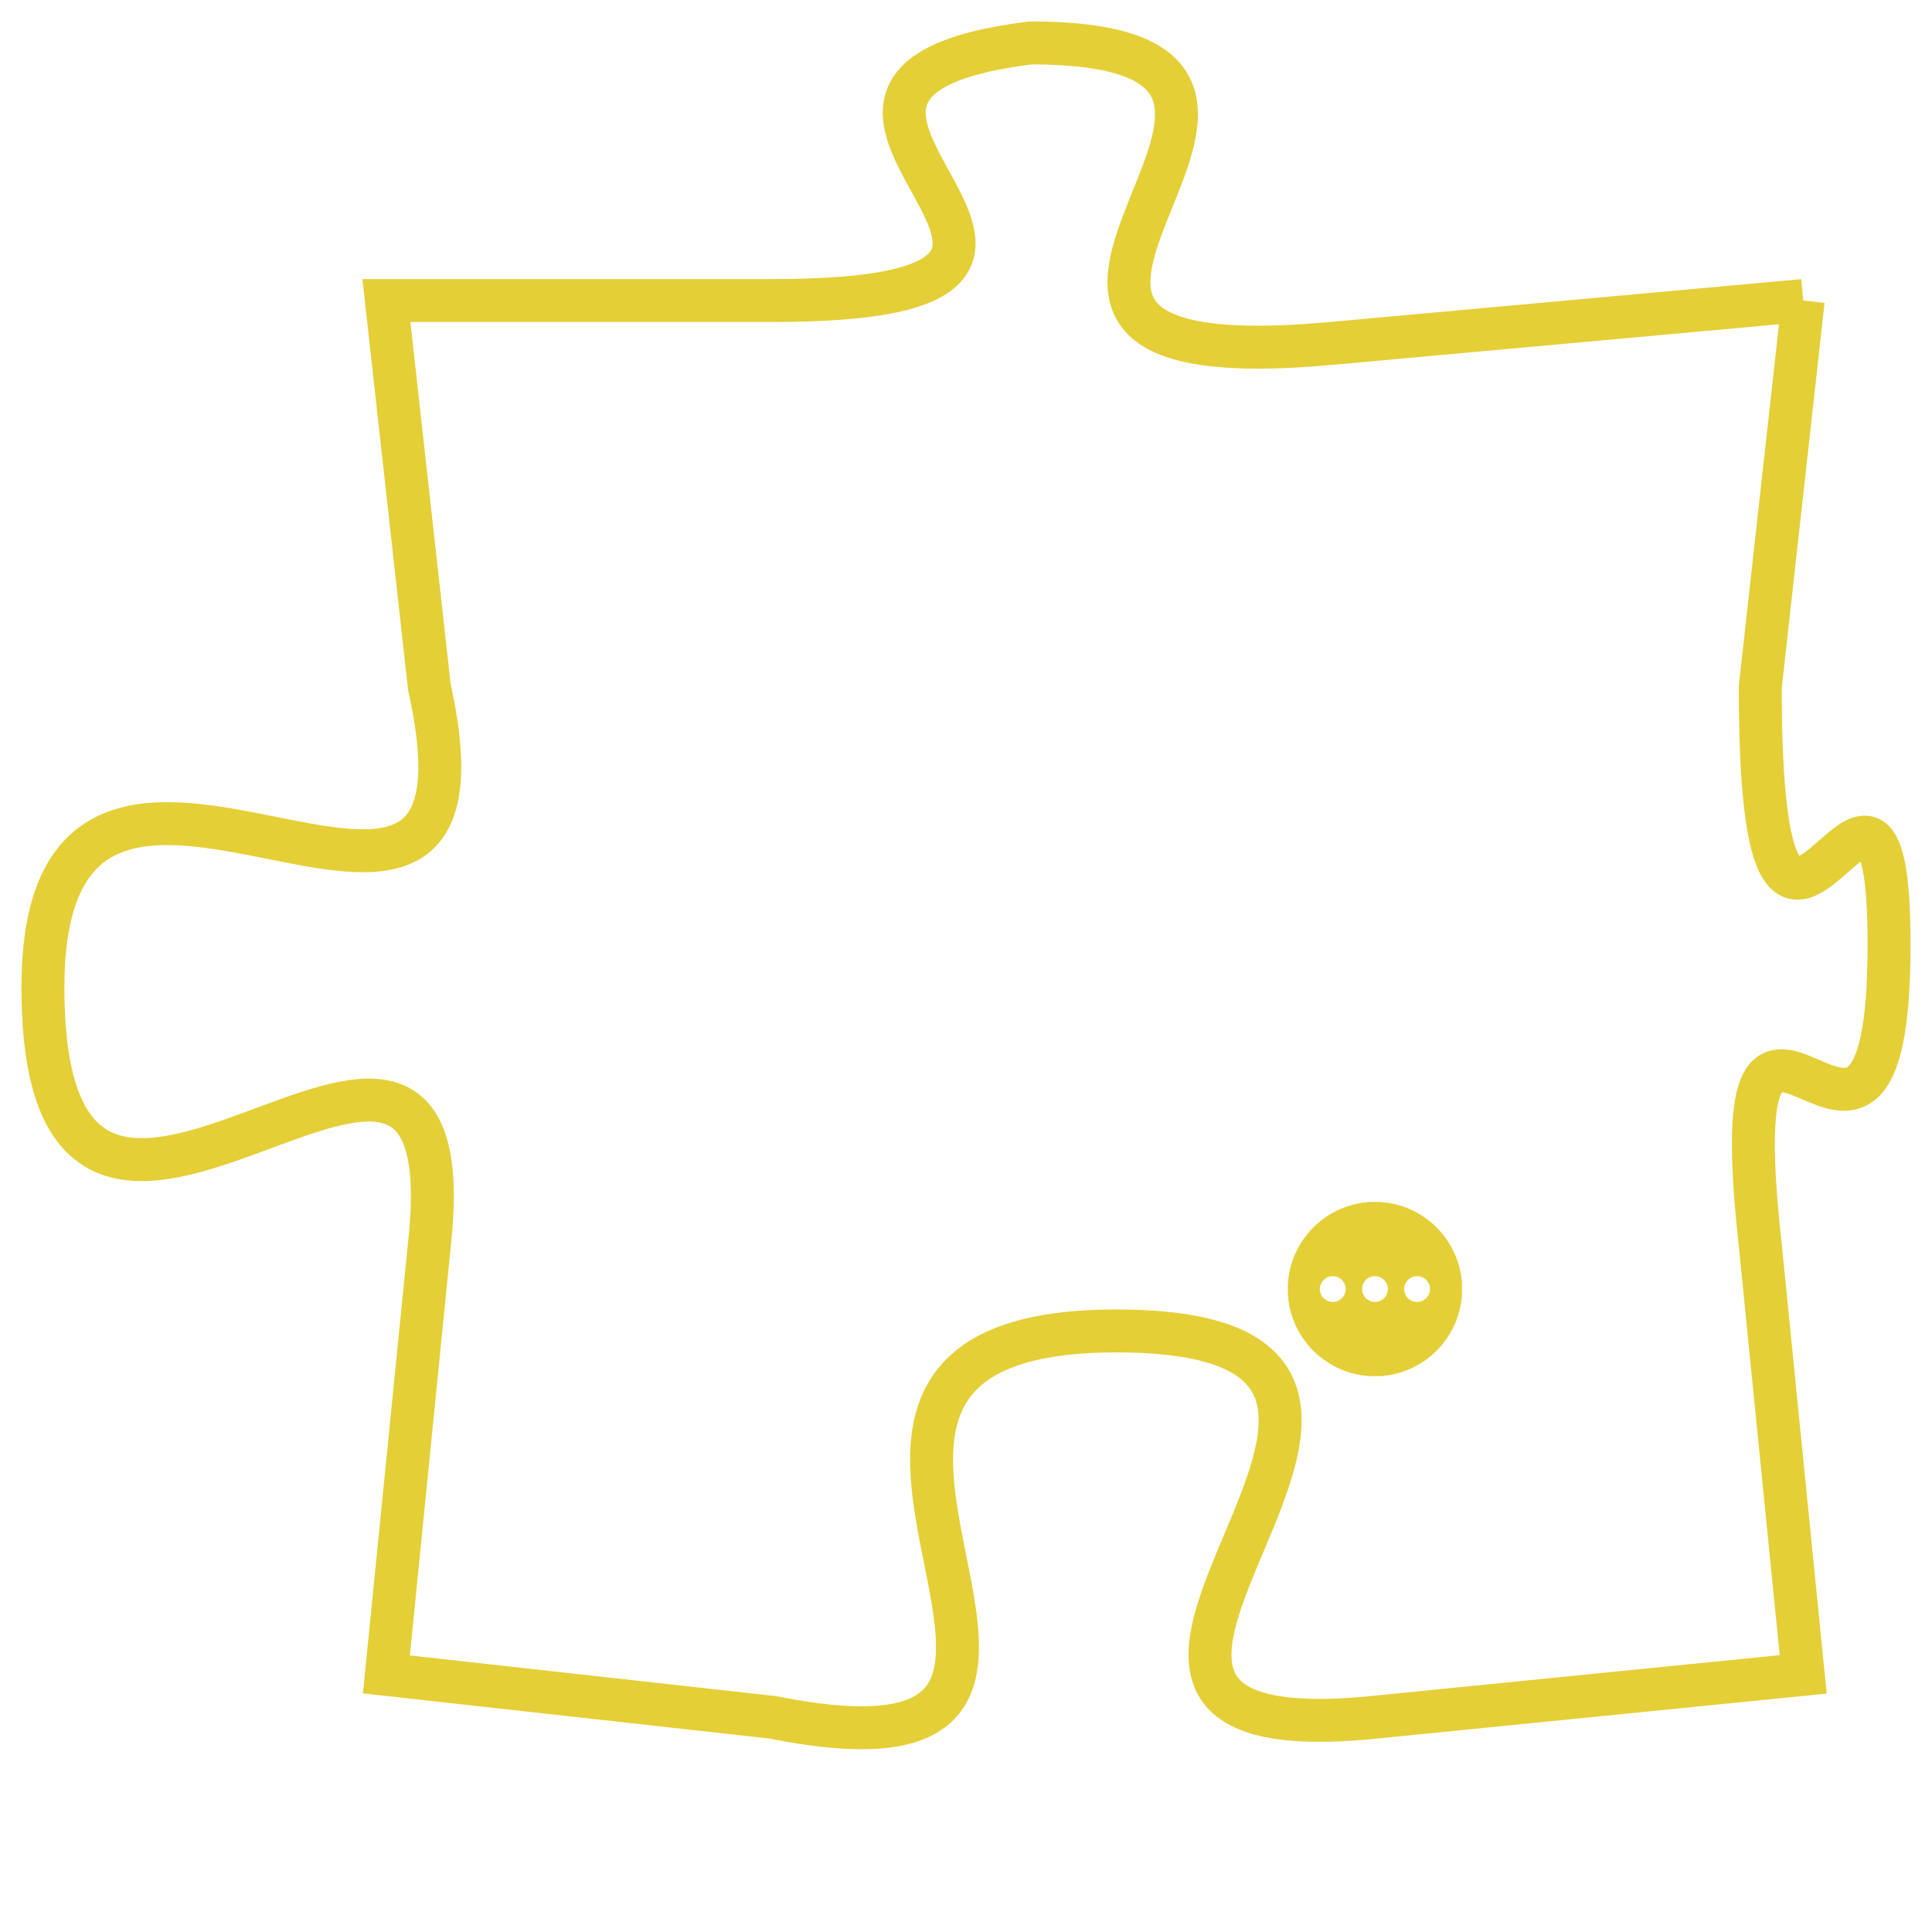 <svg version="1.1" xmlns="http://www.w3.org/2000/svg" xmlns:xlink="http://www.w3.org/1999/xlink" fill="transparent" x="0" y="0" width="350" height="350" preserveAspectRatio="xMinYMin slice"><style type="text/css">.links{fill:transparent;stroke: #E4CF37;}.links:hover{fill:#63D272; opacity:0.4;}</style><defs><g id="allt"><path id="t4671" d="M4026,1120 L4015,1121 C4004,1122 4017,1114 4008,1114 C4000,1115 4012,1120 4002,1120 L3993,1120 3993,1120 L3994,1129 C3996,1138 3985,1127 3985,1136 C3985,1146 3995,1133 3994,1142 L3993,1152 3993,1152 L4002,1153 C4012,1155 4000,1144 4010,1144 C4020,1144 4006,1154 4016,1153 L4026,1152 4026,1152 L4025,1142 C4024,1133 4028,1143 4028,1135 C4028,1128 4025,1139 4025,1129 L4026,1120"/></g><clipPath id="c" clipRule="evenodd" fill="transparent"><use href="#t4671"/></clipPath></defs><svg viewBox="3984 1113 45 43" preserveAspectRatio="xMinYMin meet"><svg width="4380" height="2430"><g><image crossorigin="anonymous" x="0" y="0" href="https://nftpuzzle.license-token.com/assets/completepuzzle.svg" width="100%" height="100%" /><g class="links"><use href="#t4671"/></g></g></svg><svg x="4014" y="1141" height="9%" width="9%" viewBox="0 0 330 330"><g><a xlink:href="https://nftpuzzle.license-token.com/" class="links"><title>See the most innovative NFT based token software licensing project</title><path fill="#E4CF37" id="more" d="M165,0C74.019,0,0,74.019,0,165s74.019,165,165,165s165-74.019,165-165S255.981,0,165,0z M85,190 c-13.785,0-25-11.215-25-25s11.215-25,25-25s25,11.215,25,25S98.785,190,85,190z M165,190c-13.785,0-25-11.215-25-25 s11.215-25,25-25s25,11.215,25,25S178.785,190,165,190z M245,190c-13.785,0-25-11.215-25-25s11.215-25,25-25 c13.785,0,25,11.215,25,25S258.785,190,245,190z"></path></a></g></svg></svg></svg>